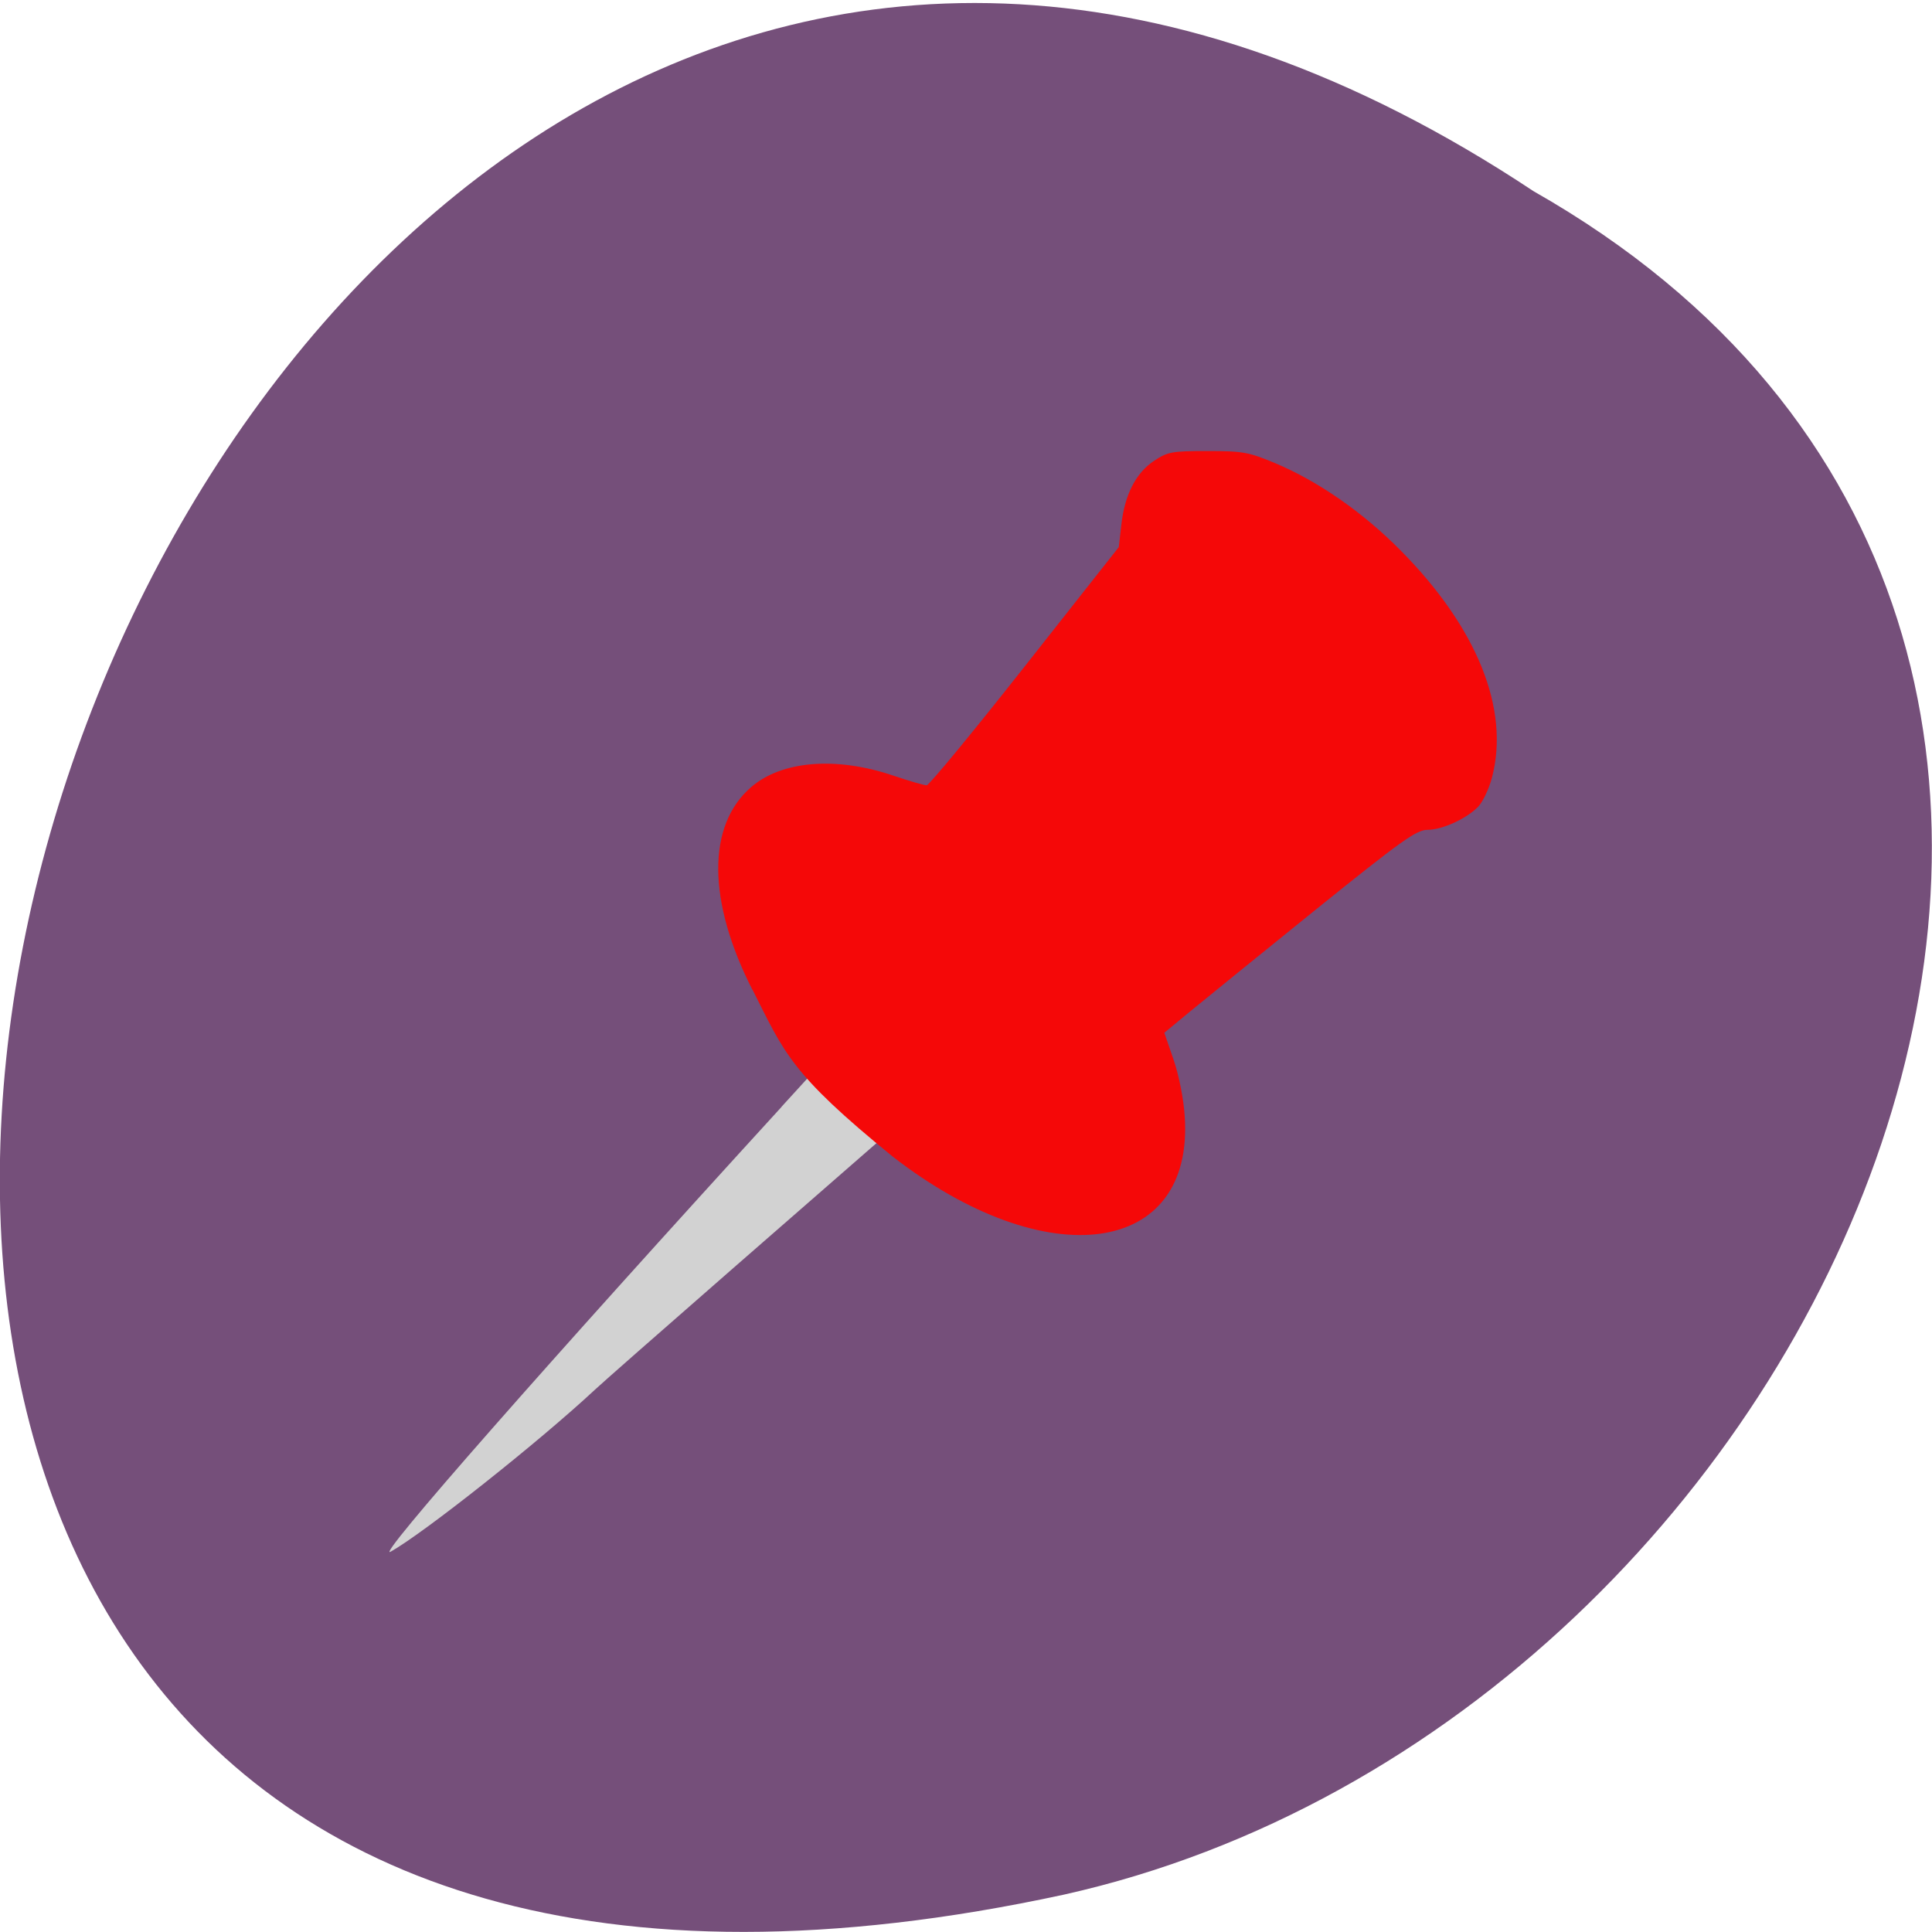 <svg xmlns="http://www.w3.org/2000/svg" viewBox="0 0 48 48"><path d="m 38.1 4.75 c -36.09 -23.953 -58.31 52.43 -11.66 42.32 c 19.277 -4.309 30.977 -31.34 11.66 -42.32" fill="#754f7a"/><path d="m 19.418 27.496 c 11.52 -12.609 10.445 -11.742 14.199 -11.422 c 0.953 0.082 1.695 0.266 1.648 0.41 c -0.047 0.145 -4.496 4.102 -9.891 8.785 c -5.391 4.688 -10.16 8.855 -10.598 9.262 c -1.387 1.293 -4.242 3.555 -5.07 4.02 c -0.438 0.246 3.934 -4.73 9.711 -11.05" fill="#d2d2d2"/><path d="m 18.695 24.594 c -1.121 -2.199 -1.137 -4.09 -0.031 -5.04 c 0.762 -0.656 2.113 -0.766 3.539 -0.281 c 0.391 0.133 0.758 0.238 0.82 0.238 c 0.063 -0.004 1.16 -1.336 2.441 -2.961 l 2.332 -2.957 l 0.063 -0.551 c 0.082 -0.746 0.359 -1.289 0.809 -1.59 c 0.344 -0.227 0.441 -0.246 1.332 -0.246 c 0.883 0 1.023 0.027 1.68 0.301 c 1.063 0.445 2.184 1.223 3.117 2.168 c 1.902 1.918 2.719 3.945 2.27 5.645 c -0.07 0.27 -0.223 0.59 -0.332 0.711 c -0.281 0.301 -0.898 0.586 -1.27 0.586 c -0.273 0 -0.645 0.266 -2.773 1.98 c -1.352 1.09 -2.75 2.227 -3.113 2.523 l -0.652 0.539 l 0.23 0.668 c 0.133 0.391 0.25 0.977 0.277 1.406 c 0.238 3.473 -3.426 3.977 -7.258 1 c -2.539 -2.066 -2.688 -2.574 -3.48 -4.145" fill="#f50808"/></svg>